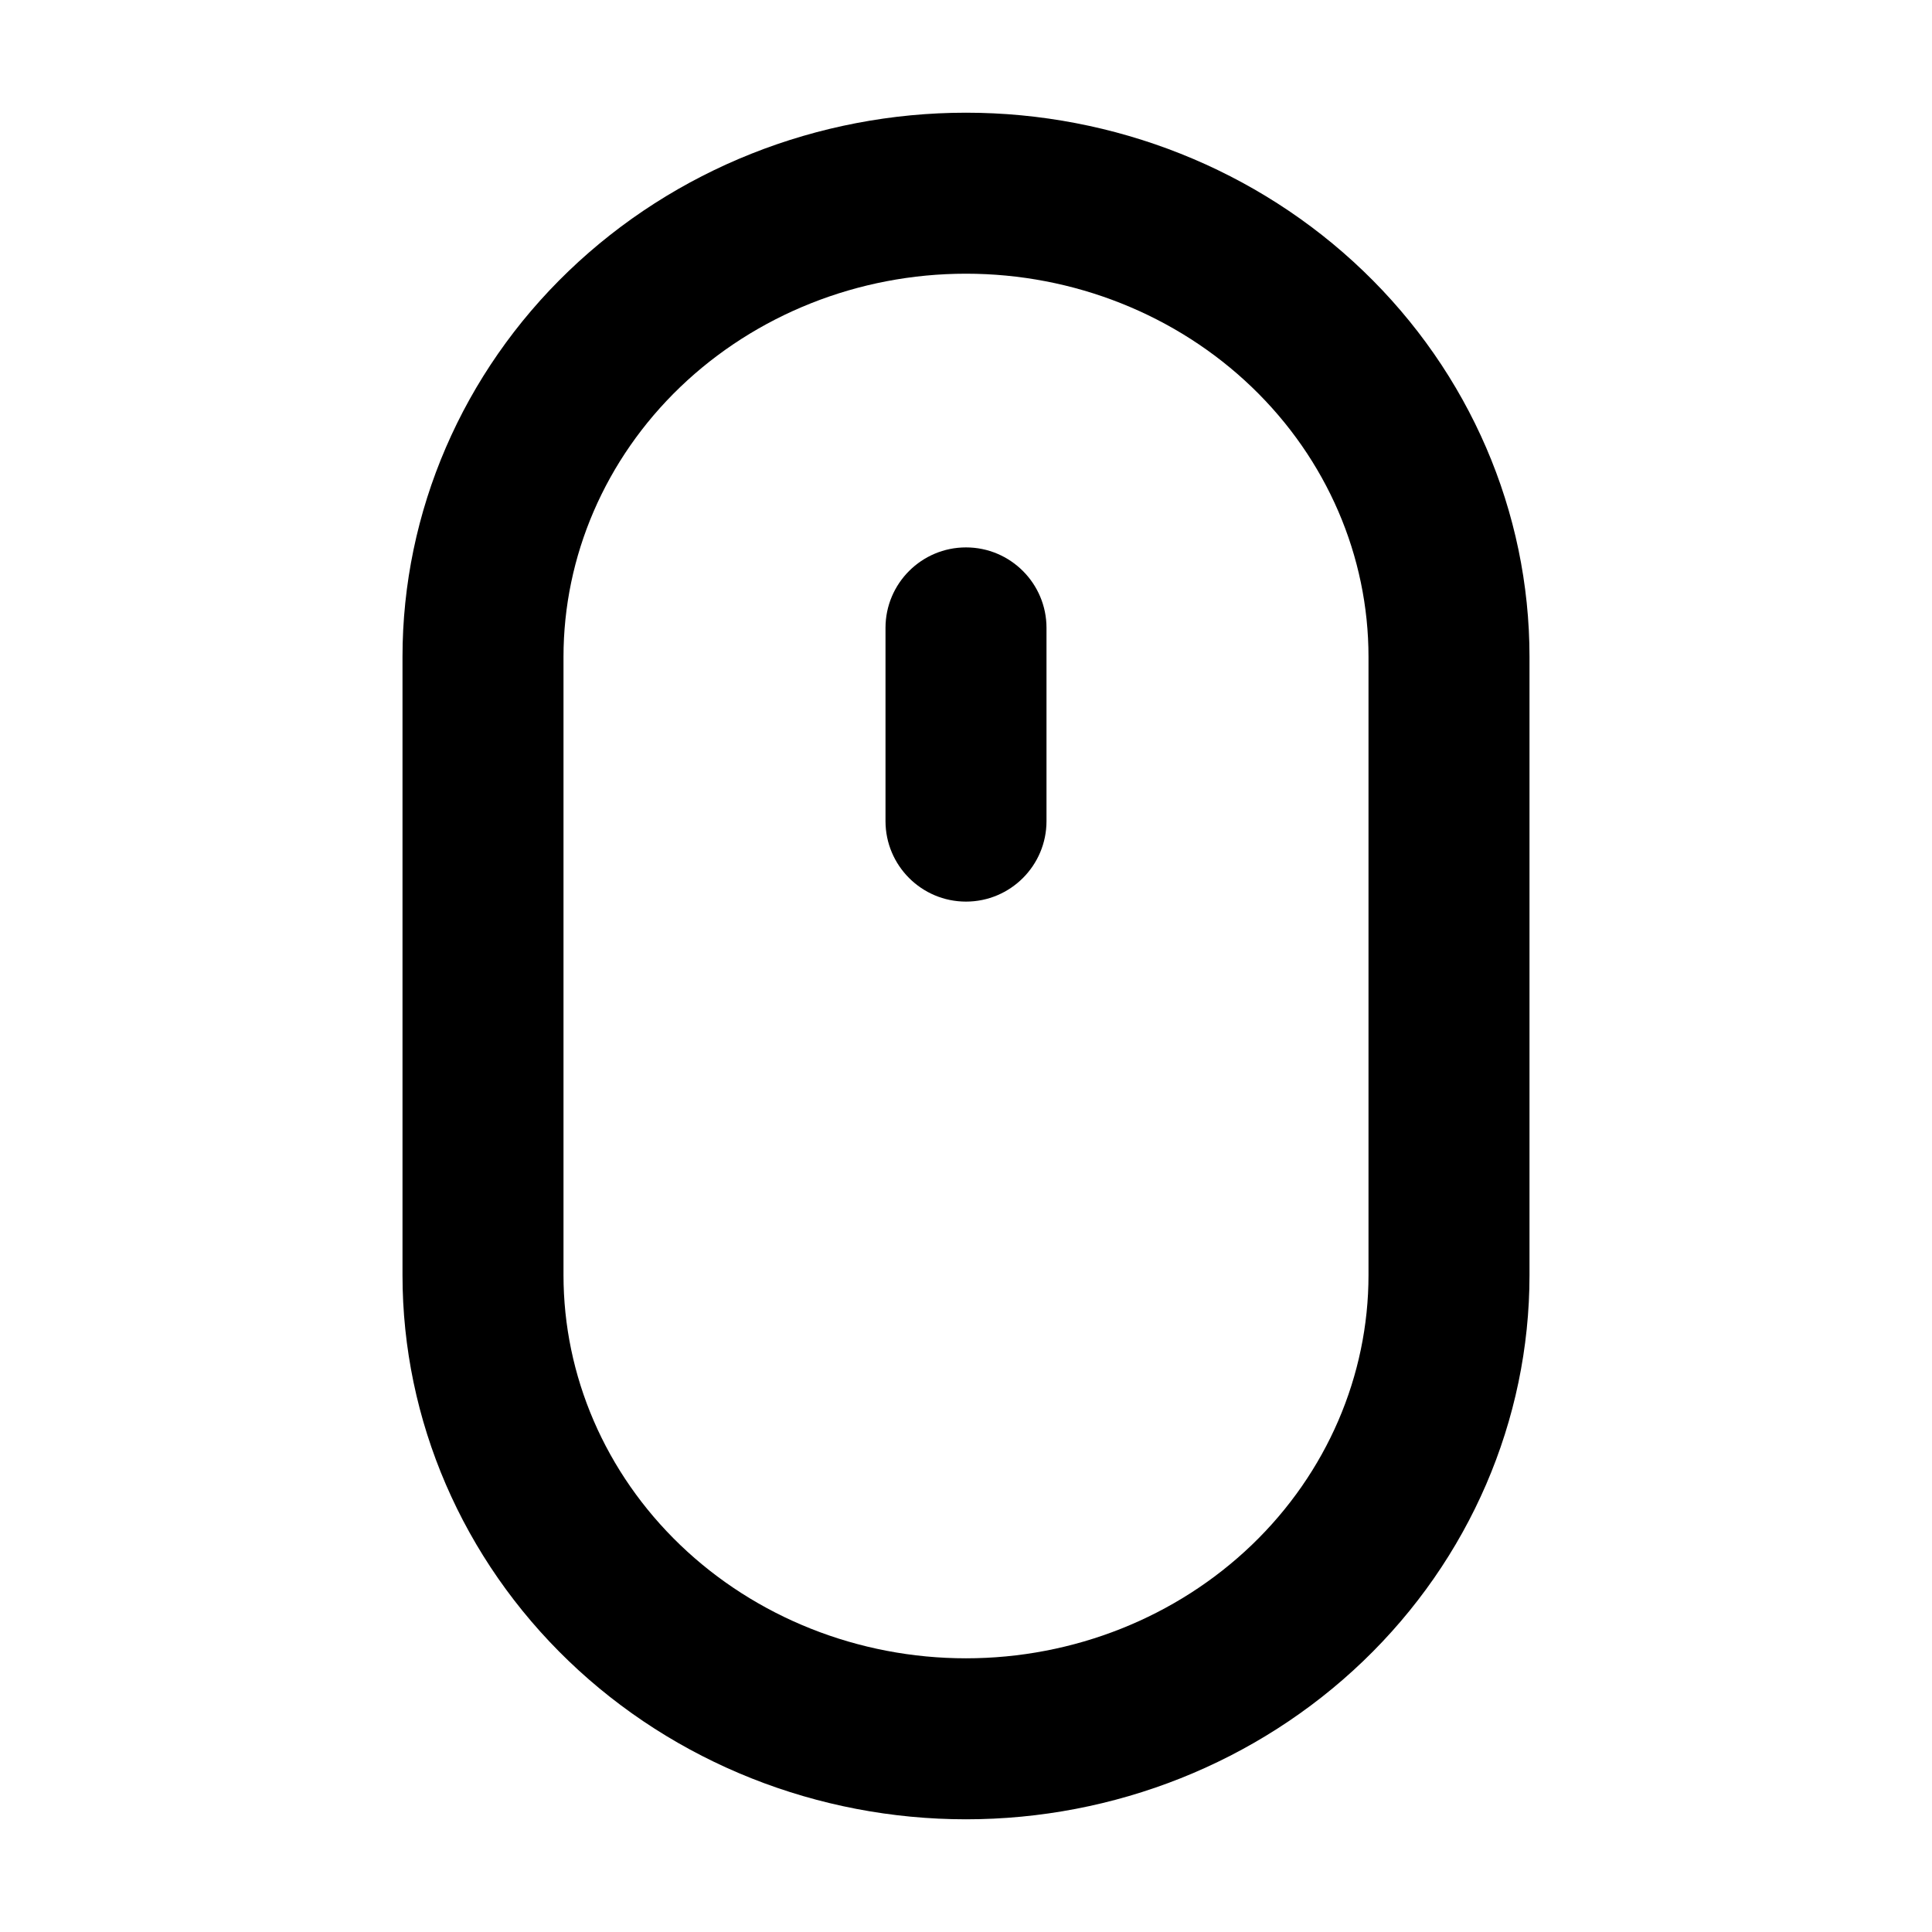 <svg fill="none" height="24" viewBox="0 0 24 24" width="24" xmlns="http://www.w3.org/2000/svg"><path clip-rule="evenodd" d="m7.065 3.366c1.316-1.263 3.092-1.966 4.935-1.966s3.62.703 4.935 1.966c1.317 1.264 2.065 2.988 2.065 4.794v7.68c0 1.806-.748 3.53-2.065 4.794-1.316 1.263-3.092 1.966-4.935 1.966s-3.62-.703-4.935-1.966c-1.317-1.264-2.065-2.988-2.065-4.794v-7.68c0-1.806.748-3.53 2.065-4.794zm4.935.034c-1.339 0-2.615.511-3.55 1.408-.933.896-1.45 2.103-1.45 3.352v7.68c0 1.249.516 2.455 1.45 3.352.935.897 2.211 1.408 3.55 1.408s2.615-.511 3.55-1.408c.933-.896 1.45-2.103 1.45-3.352v-7.68c0-1.249-.516-2.455-1.45-3.352-.935-.897-2.211-1.408-3.55-1.408zm0 3.4c.552 0 1 .448 1 1v2.4c0 .552-.448 1-1 1s-1-.448-1-1v-2.4c0-.552.448-1 1-1z" fill="currentColor" fill-rule="evenodd"/></svg>